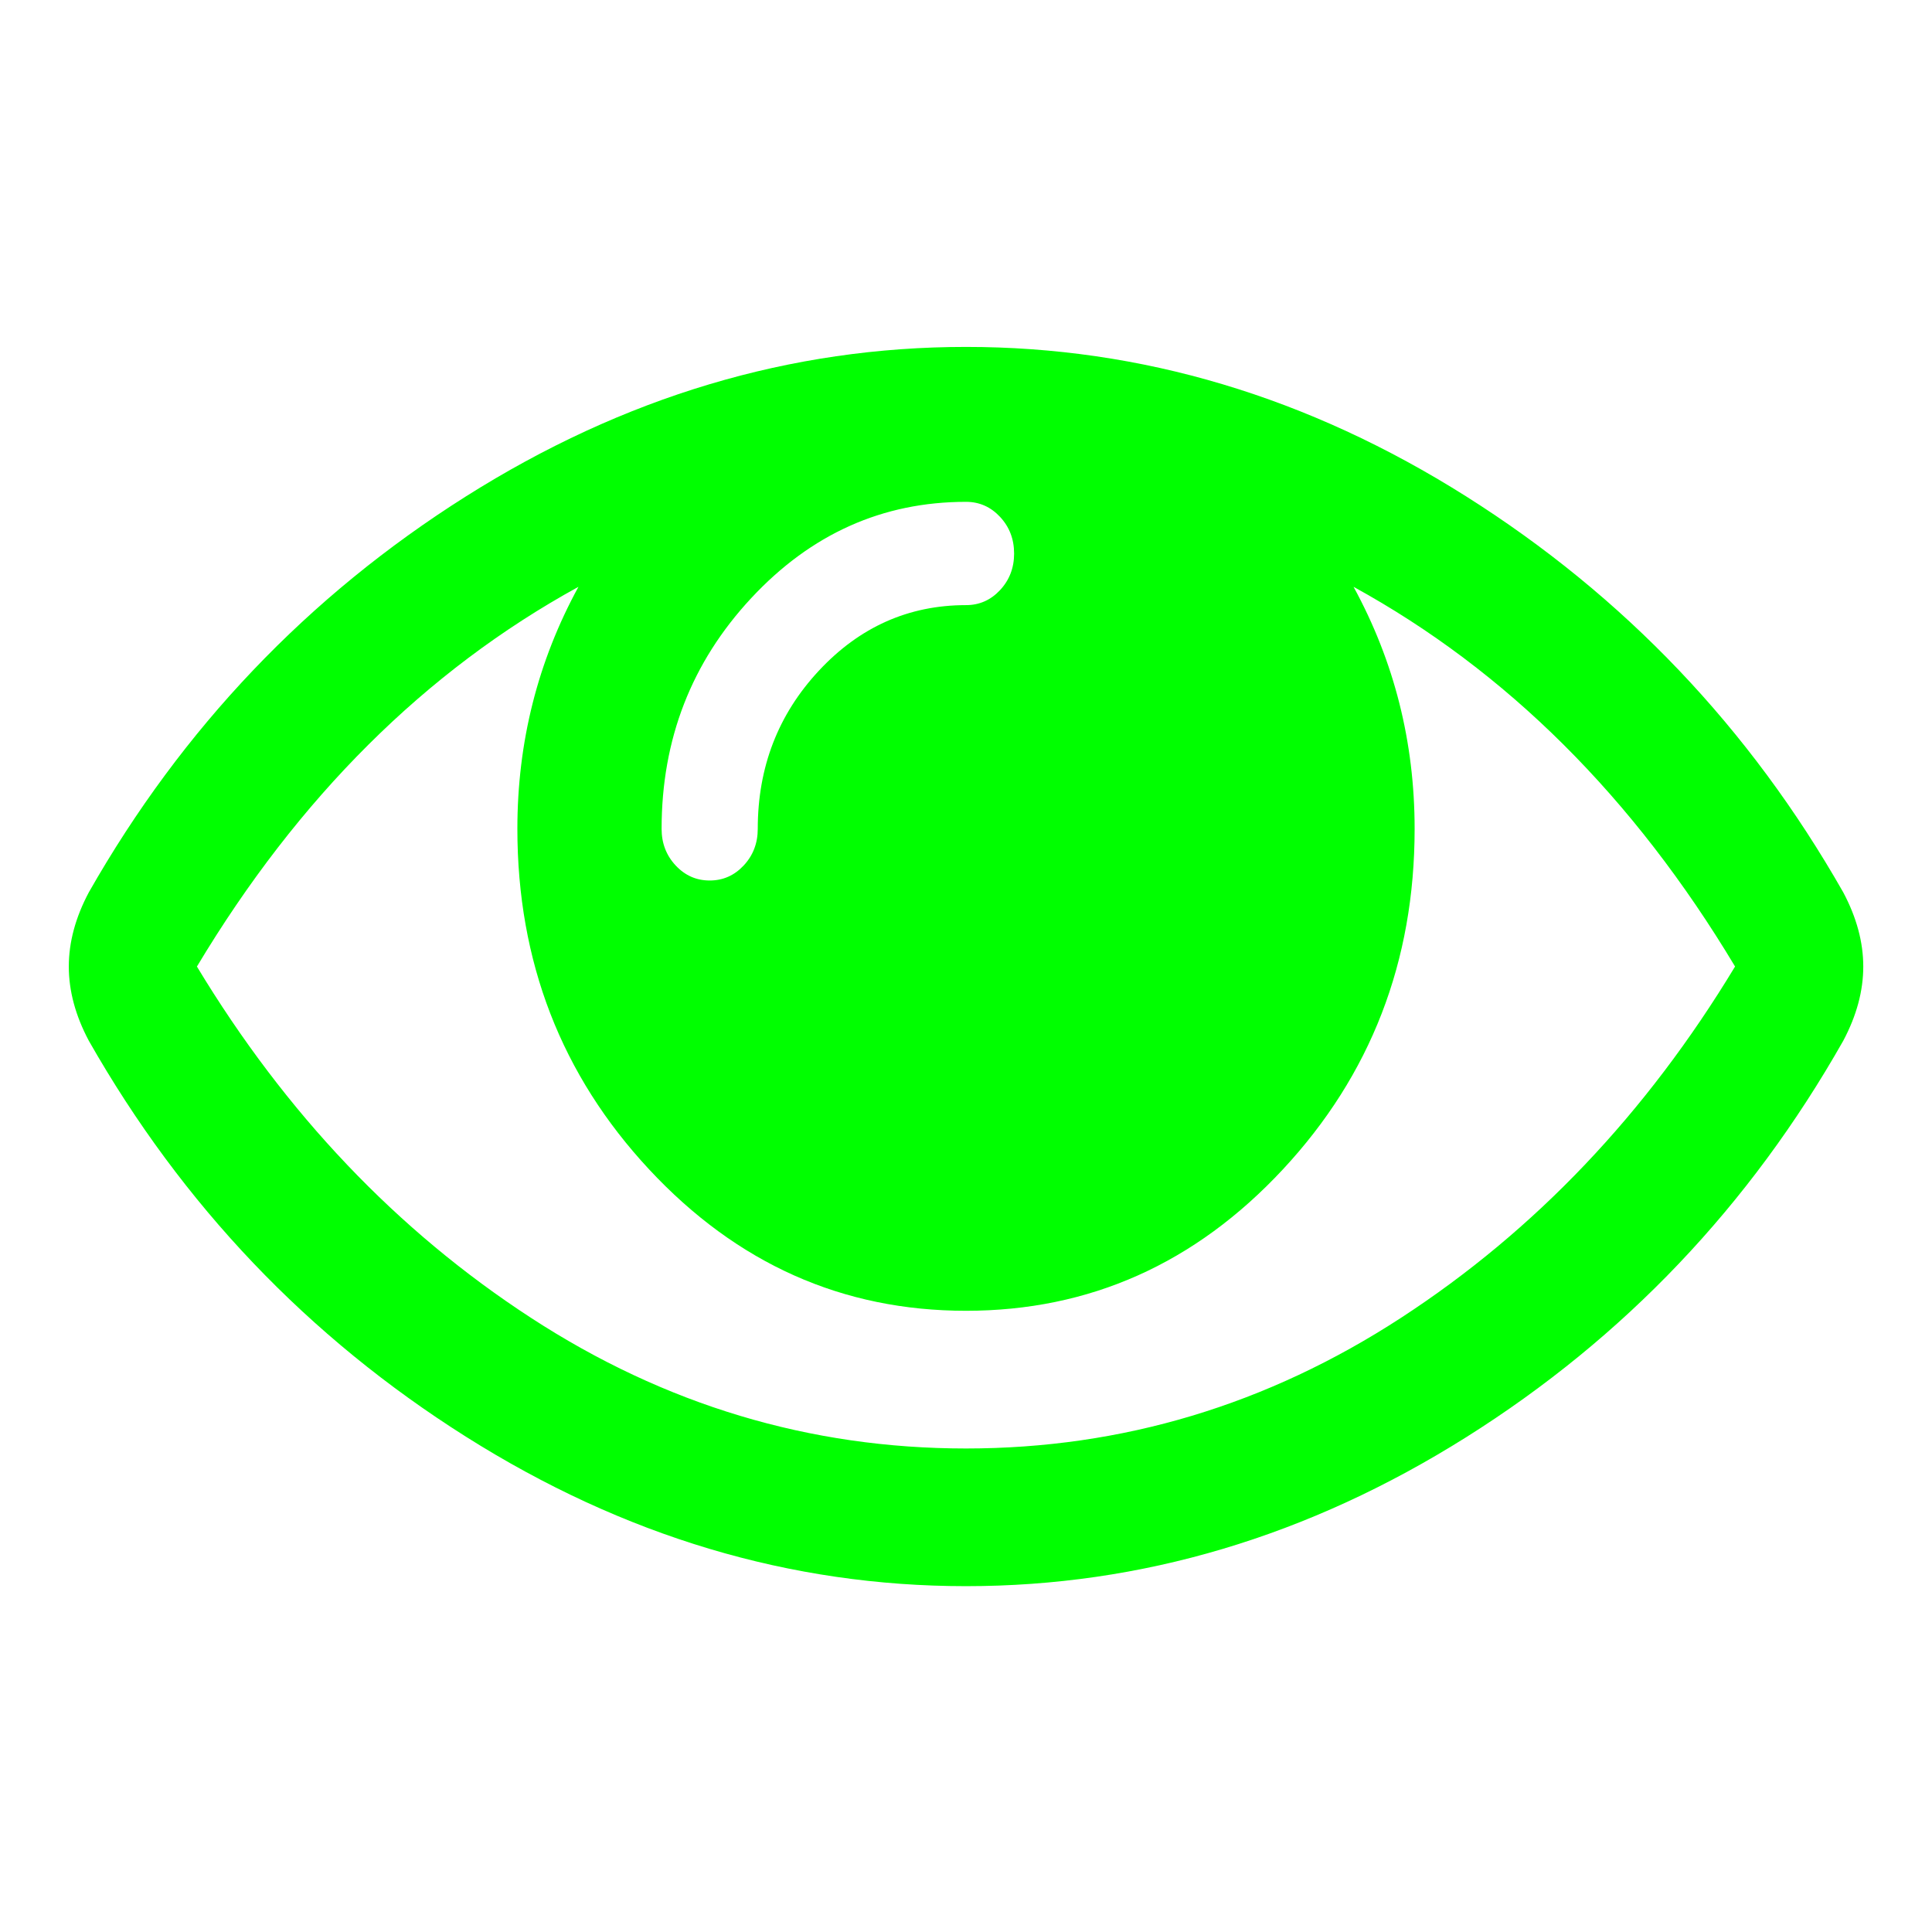 <svg xmlns="http://www.w3.org/2000/svg" xmlns:svg="http://www.w3.org/2000/svg" id="svg6029" width="100" height="100" version="1.1" viewBox="0 0 100 100"><g id="layer1" transform="matrix(0.932,0,0,0.932,3.318,-884.173)" style="stroke-width:1.073"><path style="color:#000;clip-rule:nonzero;display:inline;overflow:visible;visibility:visible;opacity:1;isolation:auto;mix-blend-mode:normal;color-interpolation:sRGB;color-interpolation-filters:linearRGB;solid-color:#000;solid-opacity:1;fill:#0f0;fill-opacity:1;fill-rule:nonzero;stroke:none;stroke-width:1.073;stroke-linecap:butt;stroke-linejoin:miter;stroke-miterlimit:4;stroke-dasharray:none;stroke-dashoffset:0;stroke-opacity:1;color-rendering:auto;image-rendering:auto;shape-rendering:auto;text-rendering:auto;enable-background:accumulate" id="path6594" d="m 92.8,1002.362 q -8.453,-14.099 -21.189,-21.089 3.392,6.213 3.392,13.442 0,11.052 -7.313,18.909 -7.313,7.856 -17.602,7.856 -10.288,0 -17.602,-7.856 -7.313,-7.856 -7.313,-18.909 0,-7.229 3.392,-13.442 -12.735,6.99 -21.189,21.089 7.397,12.248 18.547,19.506 11.15,7.259 24.164,7.259 13.013,0 24.164,-7.259 11.15,-7.259 18.547,-19.506 z M 52.759,979.421 q 0,-1.195 -0.779,-2.031 -0.779,-0.836 -1.891,-0.836 -6.952,0 -11.929,5.347 -4.977,5.347 -4.977,12.815 0,1.195 0.779,2.031 0.779,0.836 1.891,0.836 1.112,0 1.891,-0.836 0.779,-0.836 0.779,-2.031 0,-5.138 3.392,-8.782 3.392,-3.644 8.175,-3.644 1.112,0 1.891,-0.836 0.779,-0.836 0.779,-2.031 z M 99.919,1002.362 q 0,2.031 -1.112,4.122 -7.786,13.741 -20.938,22.015 -13.153,8.274 -27.779,8.274 -14.626,0 -27.779,-8.304 -13.152,-8.304 -20.938,-21.985 -1.112,-2.091 -1.112,-4.122 0,-2.031 1.112,-4.122 7.786,-13.681 20.938,-21.986 13.153,-8.304 27.779,-8.304 14.626,0 27.779,8.304 13.152,8.304 20.938,21.986 1.112,2.091 1.112,4.122 z"/></g></svg>